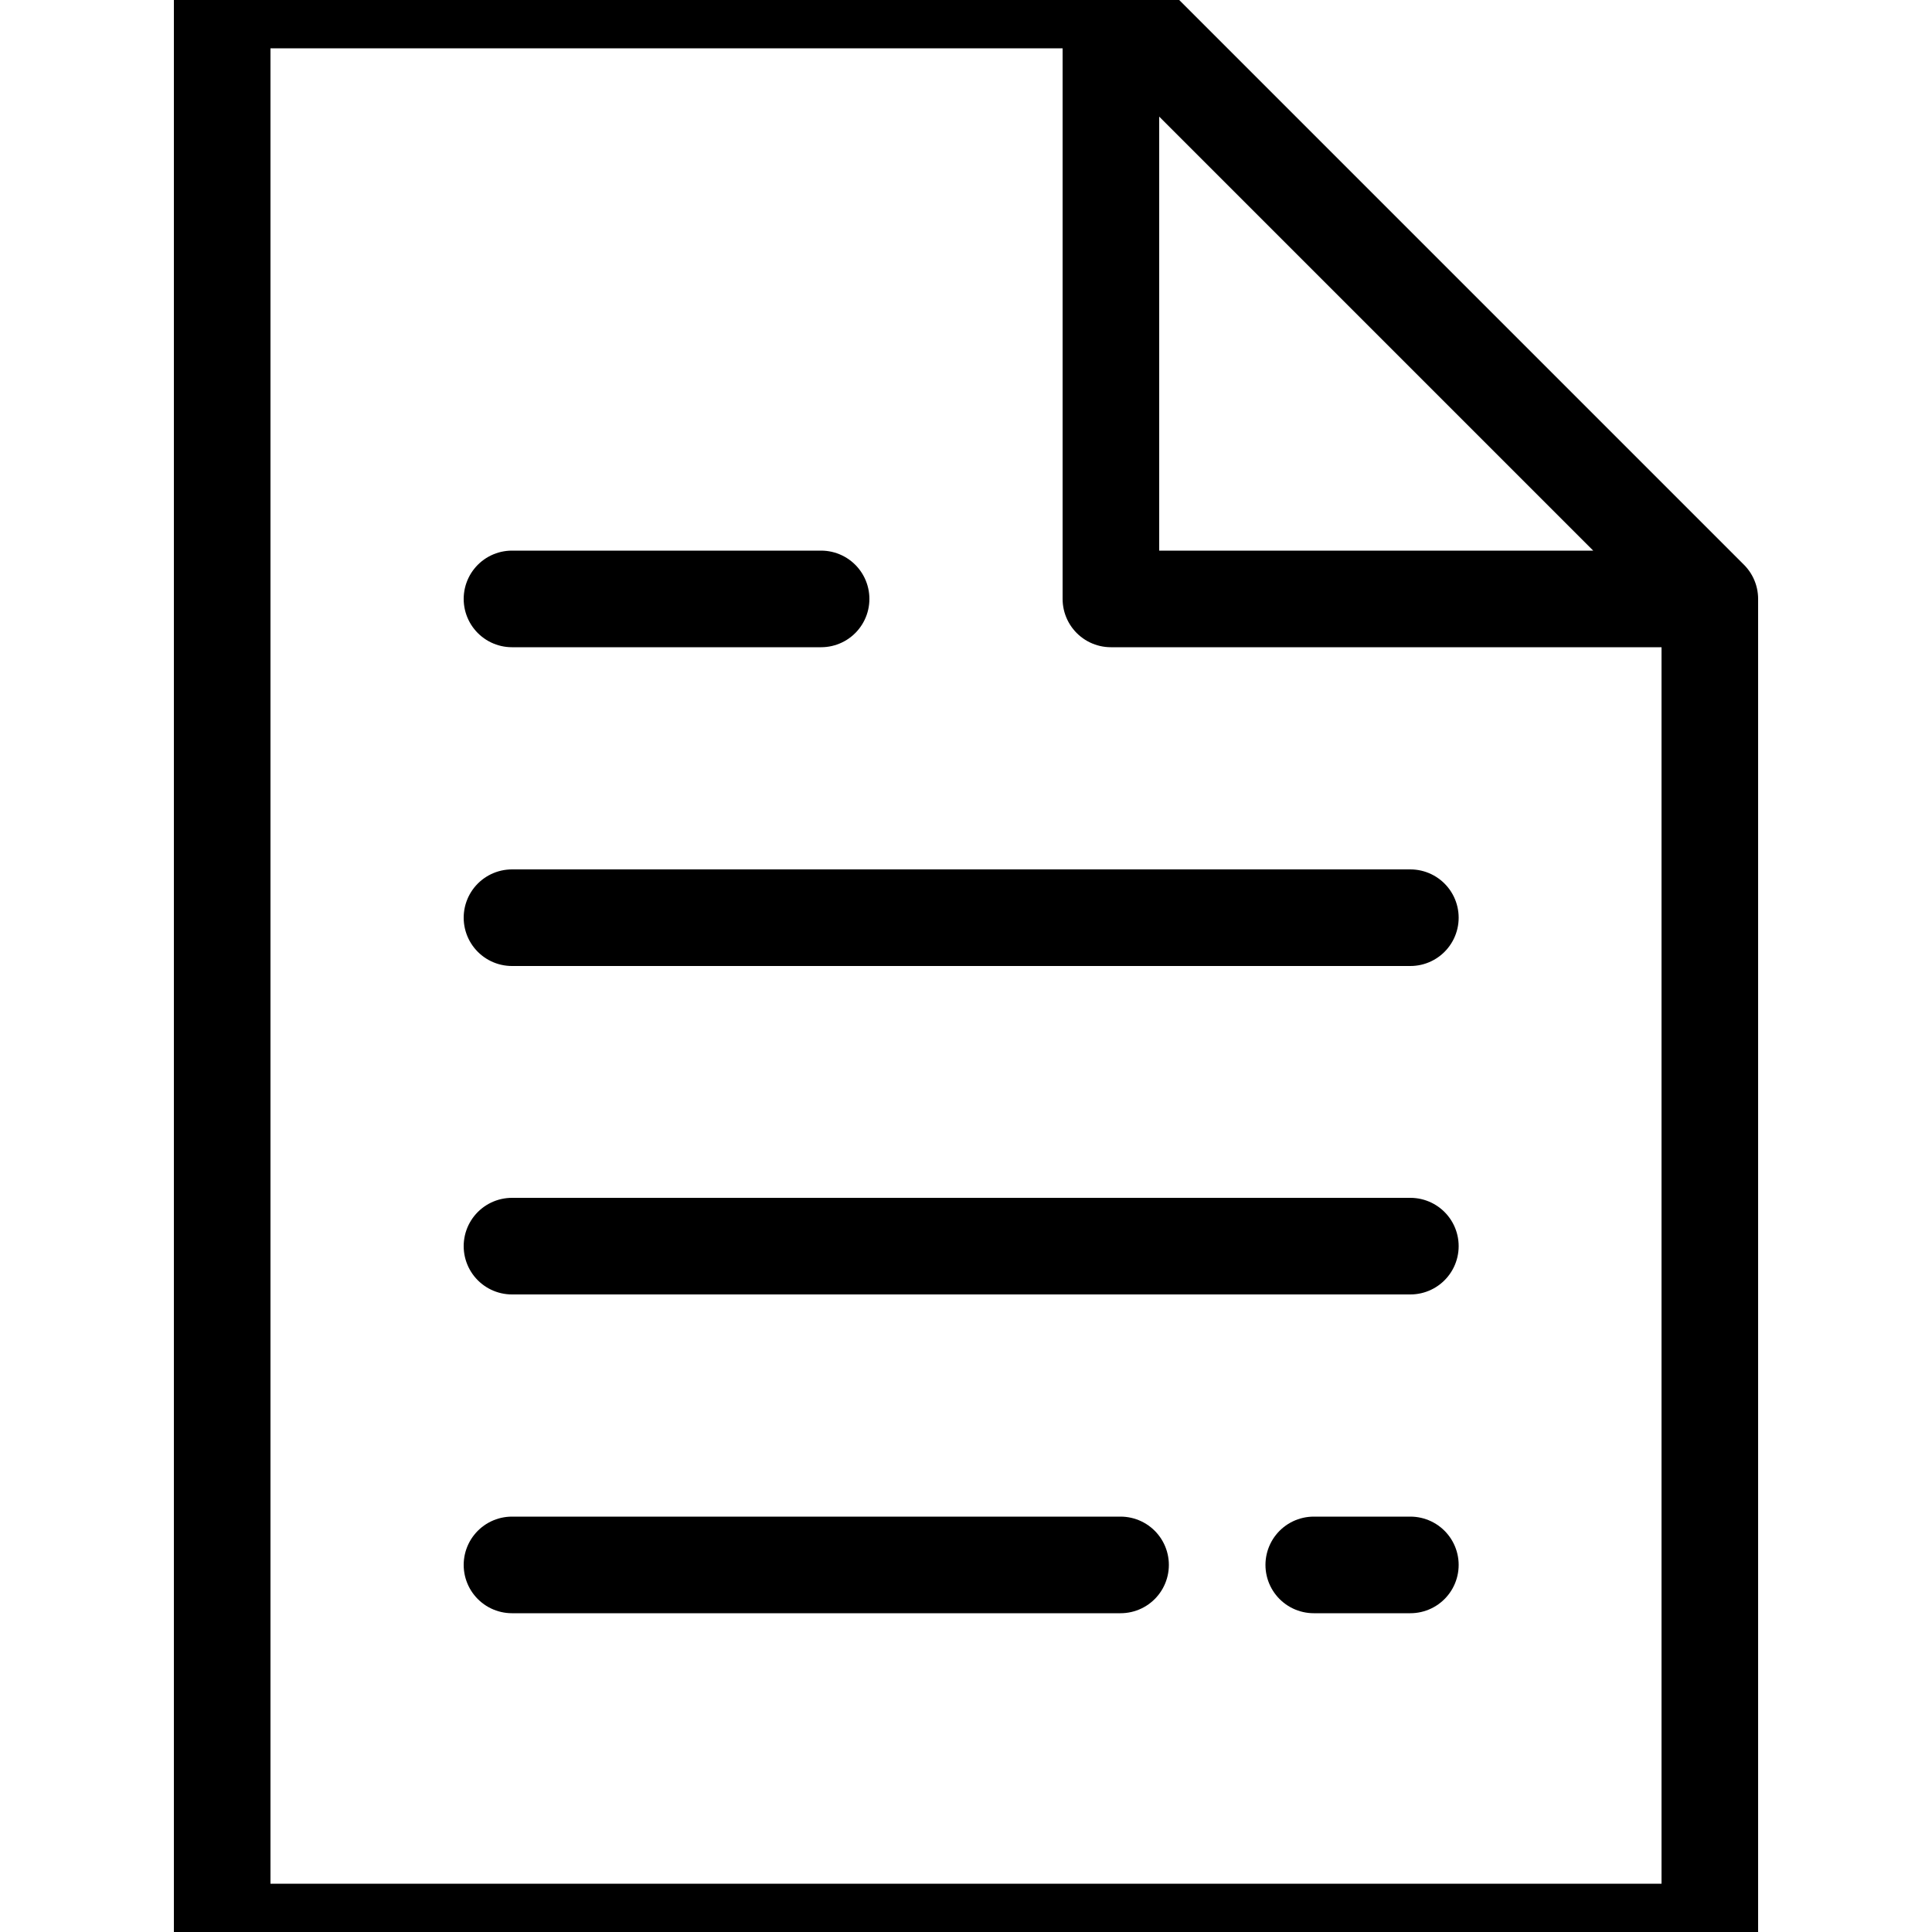 <?xml version="1.0" encoding="utf-8"?>
<!-- Generator: Adobe Illustrator 25.0.0, SVG Export Plug-In . SVG Version: 6.00 Build 0)  -->
<svg version="1.1" id="Ebene_1" xmlns="http://www.w3.org/2000/svg" xmlns:xlink="http://www.w3.org/1999/xlink" x="0px" y="0px"
	 viewBox="0 0 20 20" style="enable-background:new 0 0 20 20;" xml:space="preserve">
<style type="text/css">
	.st0{fill:none; stroke: black;
  stroke-width: 1;
  stroke-linecap: round;
  stroke-linejoin: round;}
</style>
<polyline class="st0" points="11.5,0 11.5,6.2 17.7,6.2 11.5,0 2.3,0 2.3,20 17.7,20 17.7,6.2 "/>
<line class="st0" x1="5.3" y1="6.2" x2="8.5" y2="6.2"/>
<line class="st0" x1="5.3" y1="9.5" x2="14.6" y2="9.5"/>
<line class="st0" x1="5.3" y1="12.9" x2="14.6" y2="12.9"/>
<line class="st0" x1="5.3" y1="16.2" x2="11.6" y2="16.2"/>
<line class="st0" x1="13.6" y1="16.2" x2="14.6" y2="16.2"/>
</svg>
